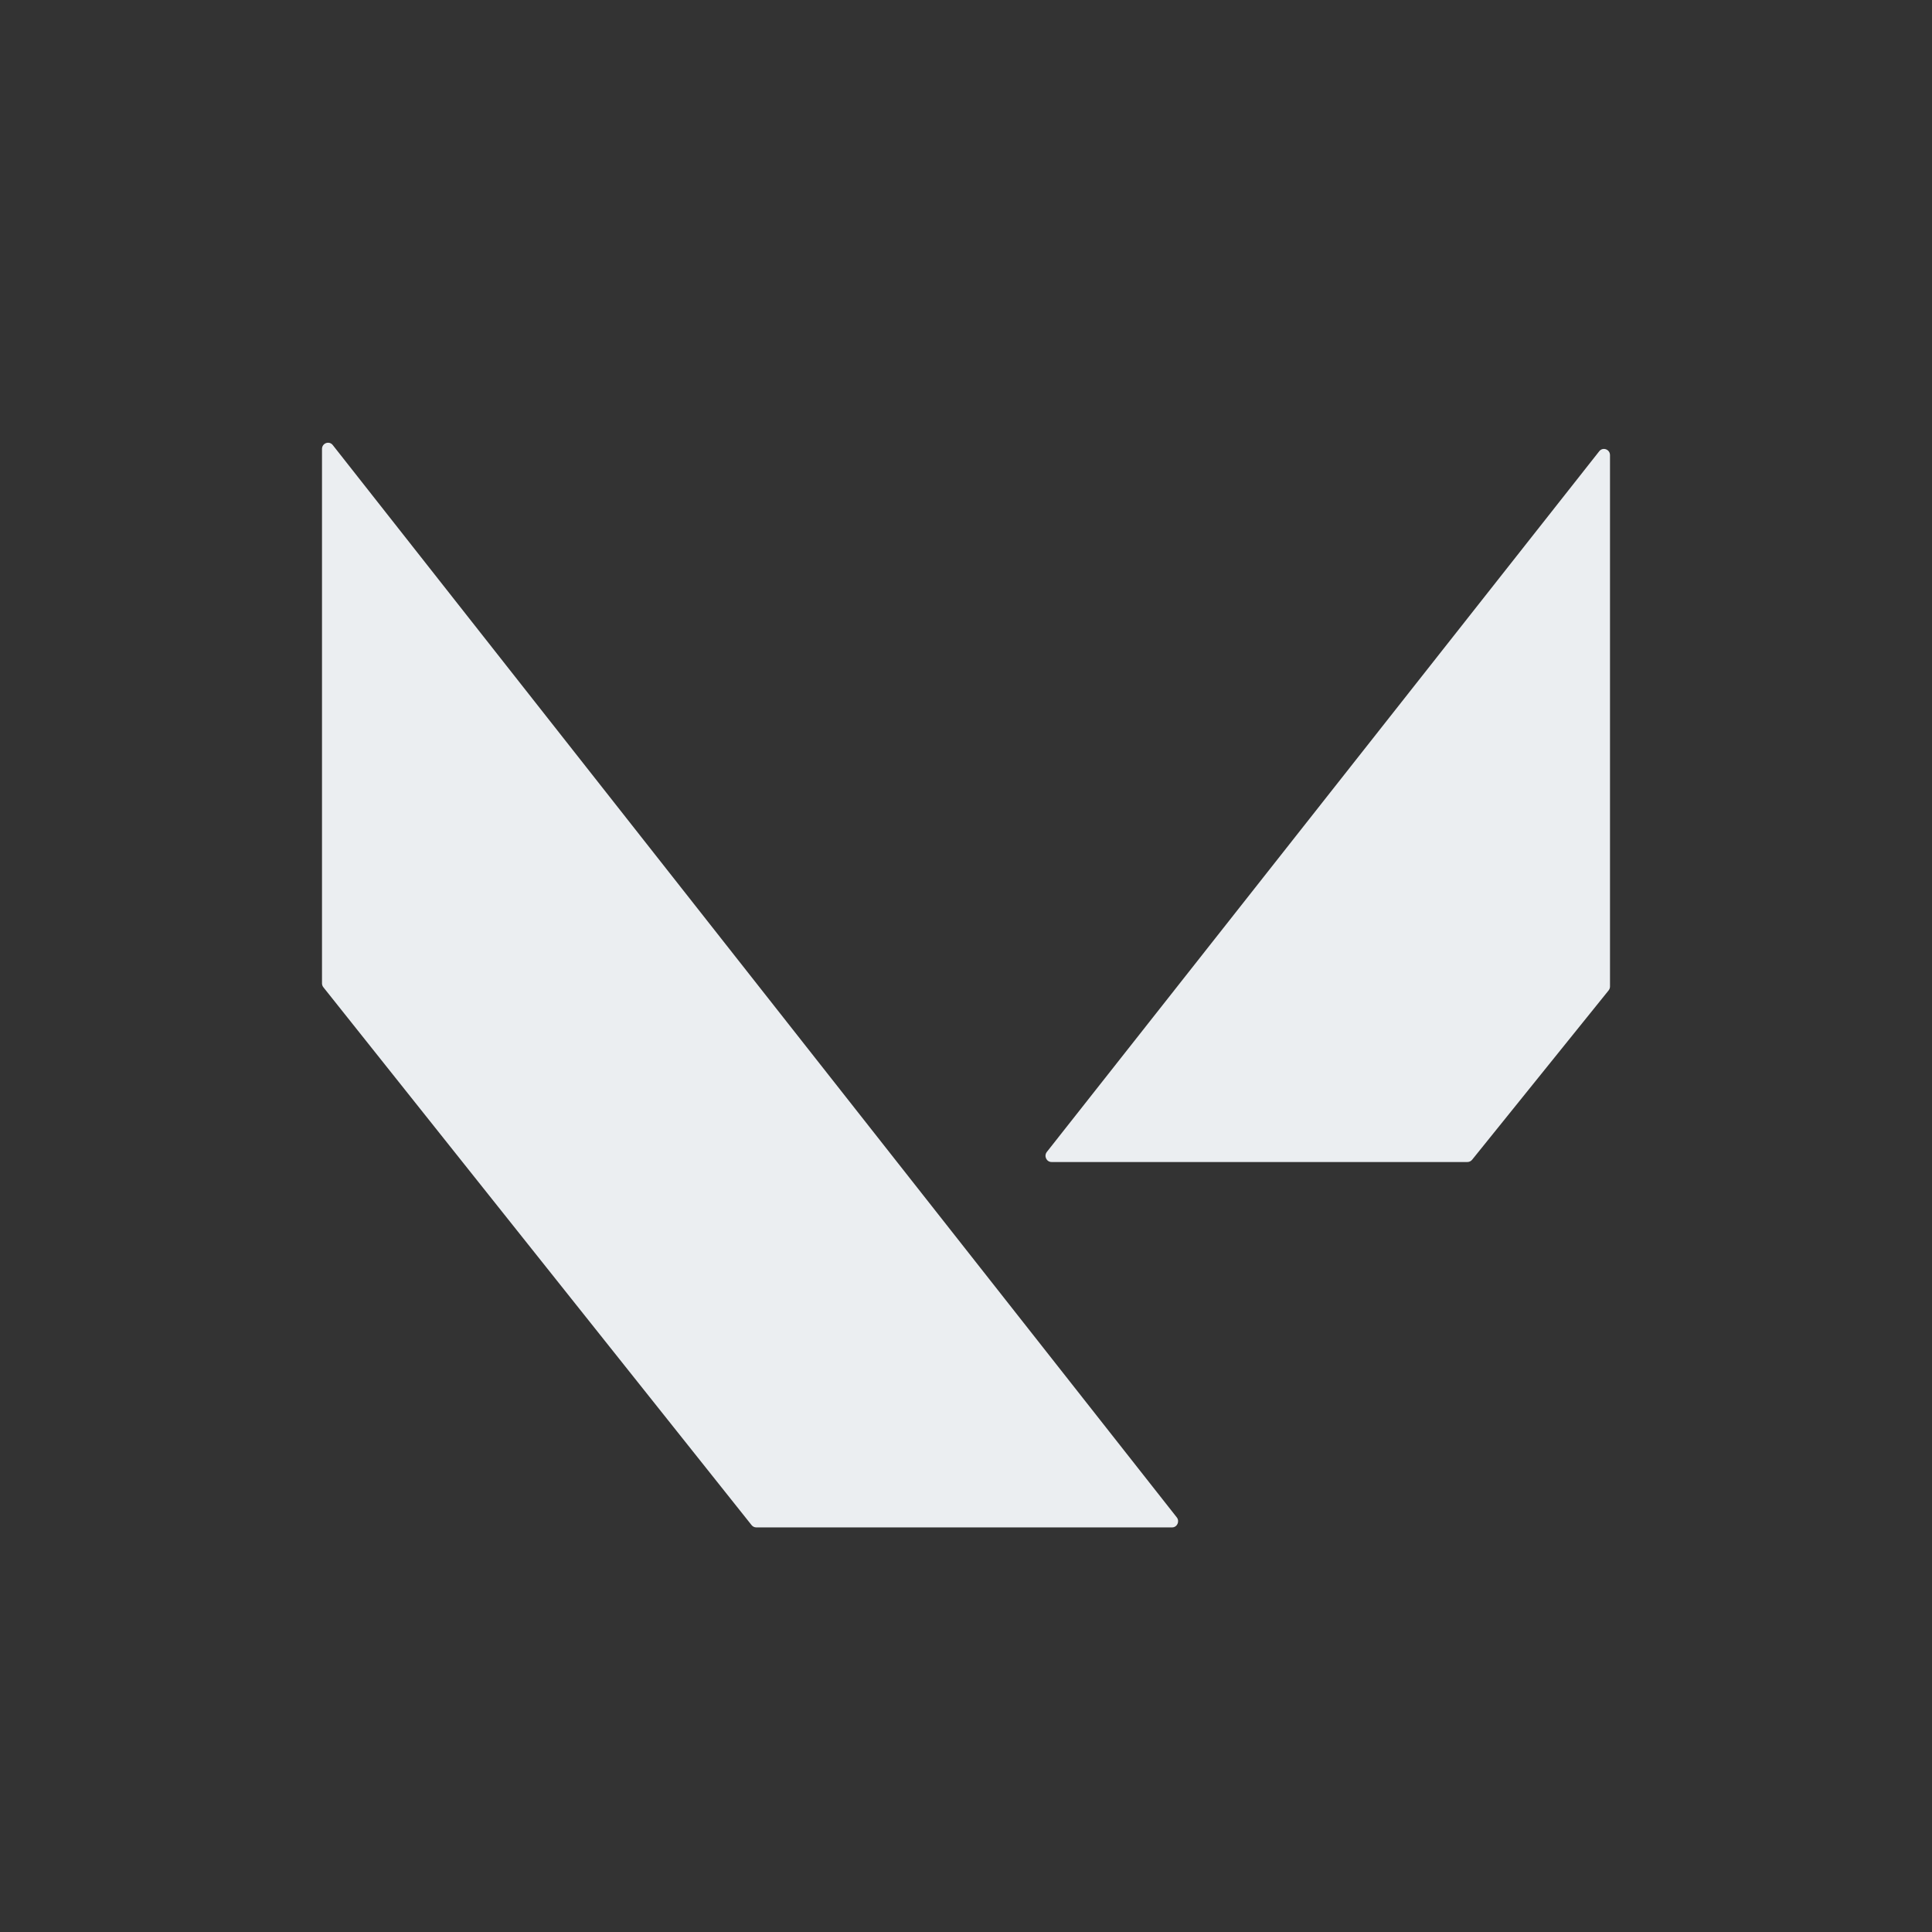 <svg width="24" height="24" viewBox="0 0 24 24" fill="none" xmlns="http://www.w3.org/2000/svg">
<rect x="0" y="0" width="24" height="24" fill="#333333" stroke="none"/>
<path fill-rule="evenodd" clip-rule="evenodd" d="M14.618 18.849L4.134 5.529C4.09 5.472 4 5.504 4 5.577V12.216C4 12.233 4.006 12.25 4.017 12.264L9.336 18.945C9.35 18.963 9.372 18.974 9.394 18.974H14.56C14.623 18.974 14.658 18.899 14.618 18.849ZM19.866 5.606L13.004 14.31C12.965 14.361 13 14.435 13.063 14.435H18.229C18.251 14.435 18.272 14.425 18.287 14.407L19.983 12.303C19.994 12.289 20 12.272 20 12.254V5.654C20 5.581 19.91 5.549 19.866 5.606Z" fill="#EBEEF1"/>
</svg>

